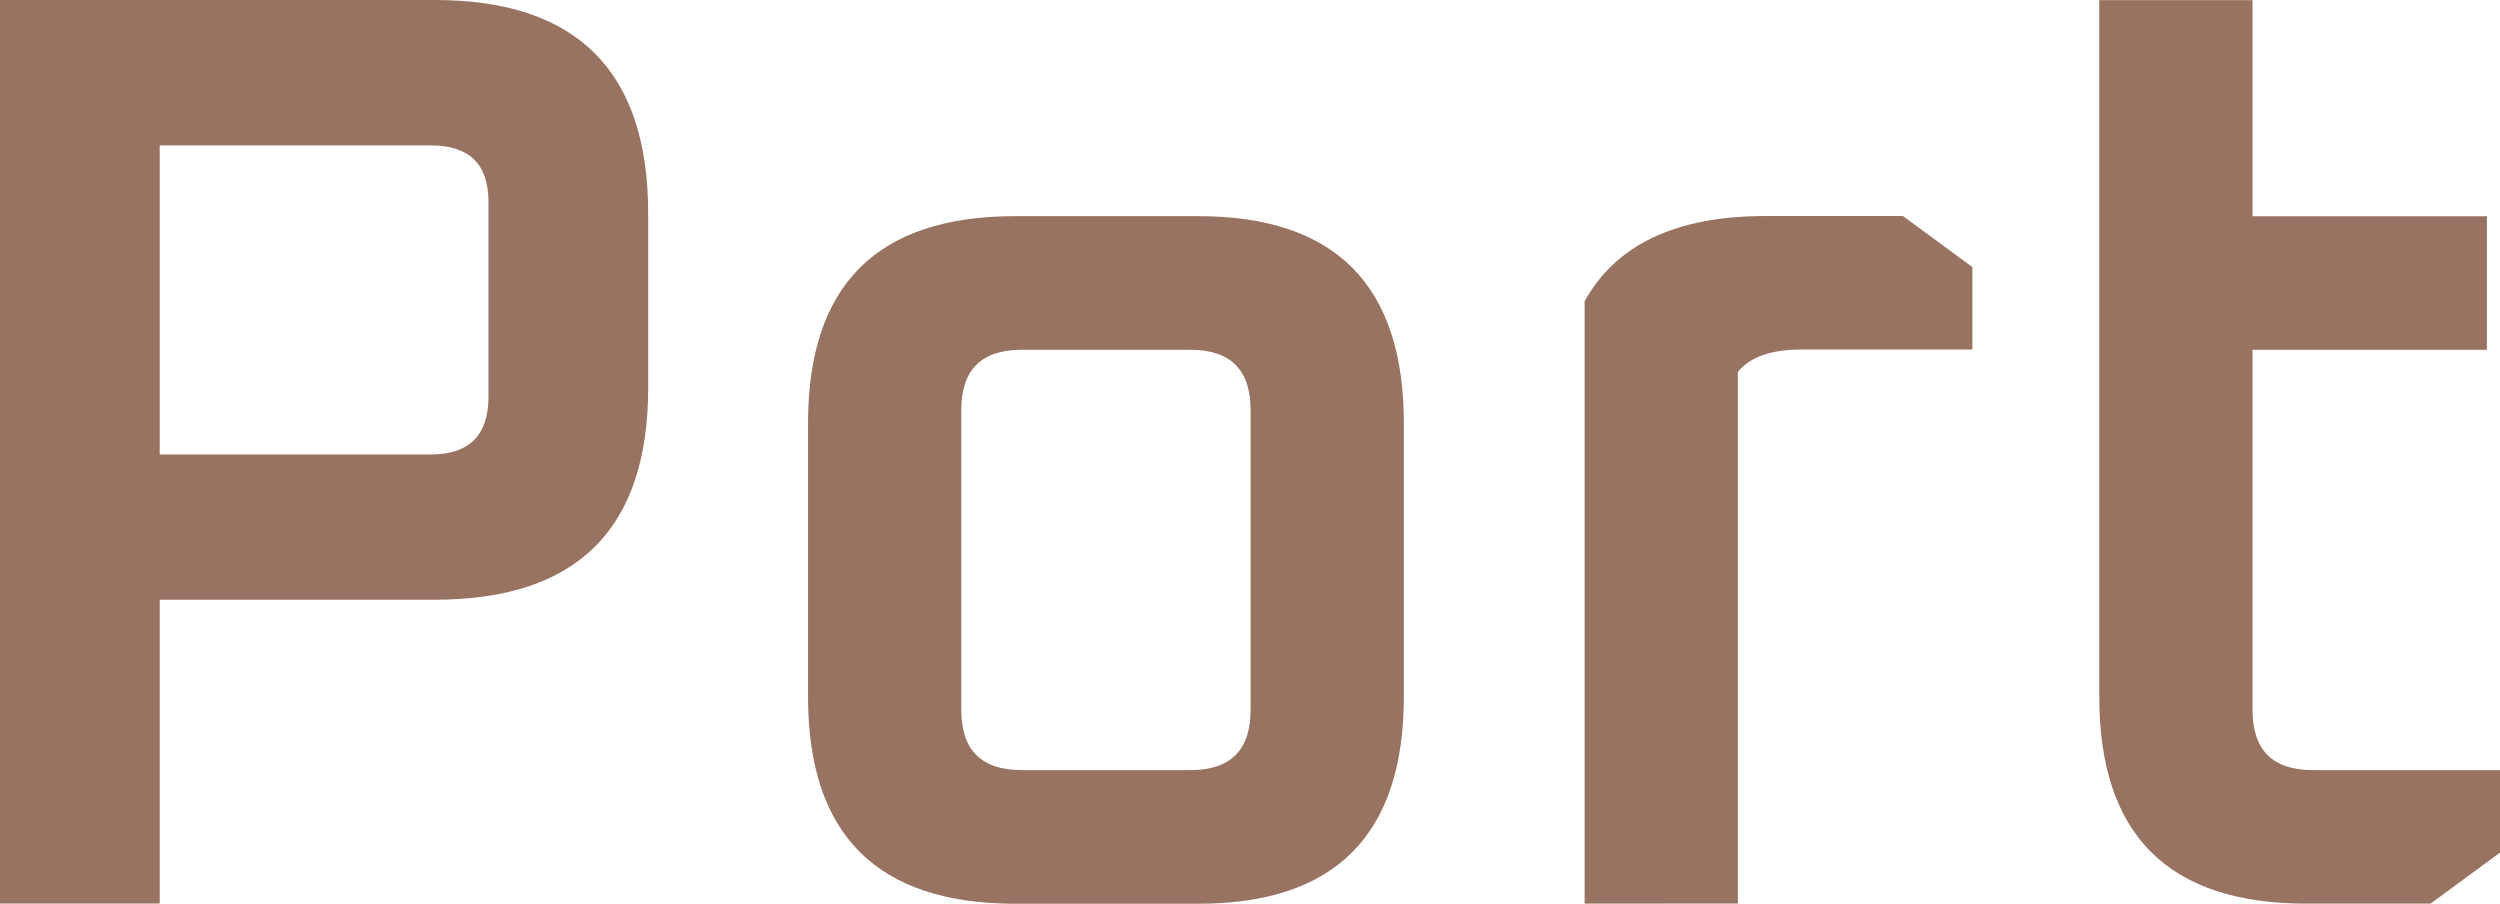 <svg enable-background="new 0 0 204.26 73.84" viewBox="0 0 204.26 73.84" xmlns="http://www.w3.org/2000/svg"><g fill="#997361"><path d="m0 73.83v-73.83h35.52c11.63 0 17.44 5.82 17.44 17.44v14.23c0 11.56-5.81 17.33-17.44 17.33h-22.47v24.82h-13.05zm13.05-36.7h22.15c3.14 0 4.71-1.57 4.71-4.71v-15.94c0-3.07-1.57-4.6-4.71-4.6h-22.15z"/><path d="m66.02 56.93v-22.36c0-11.27 5.63-16.91 16.91-16.91h14.97c11.2 0 16.8 5.64 16.8 16.91v22.36c0 11.27-5.6 16.91-16.8 16.91h-14.98c-11.27-.01-16.9-5.64-16.9-16.91zm12.52 1.07c0 3.28 1.64 4.92 4.92 4.92h13.8c3.28 0 4.92-1.64 4.92-4.92v-24.5c0-3.28-1.64-4.92-4.92-4.92h-13.8c-3.28 0-4.92 1.64-4.92 4.92z"/><path d="m129.47 73.83v-49.22c2.57-4.64 7.49-6.96 14.77-6.96h11.24l5.67 4.17v6.74h-14.02c-2.43 0-4.14.61-5.14 1.82v43.44z"/><path d="m171.52 56.93v-56.92h12.52v17.66h19.15v10.91h-19.15v29.42c0 3.28 1.64 4.92 4.92 4.92h15.3v6.74l-5.67 4.17h-10.17c-11.27 0-16.9-5.63-16.9-16.9z"/></g></svg>